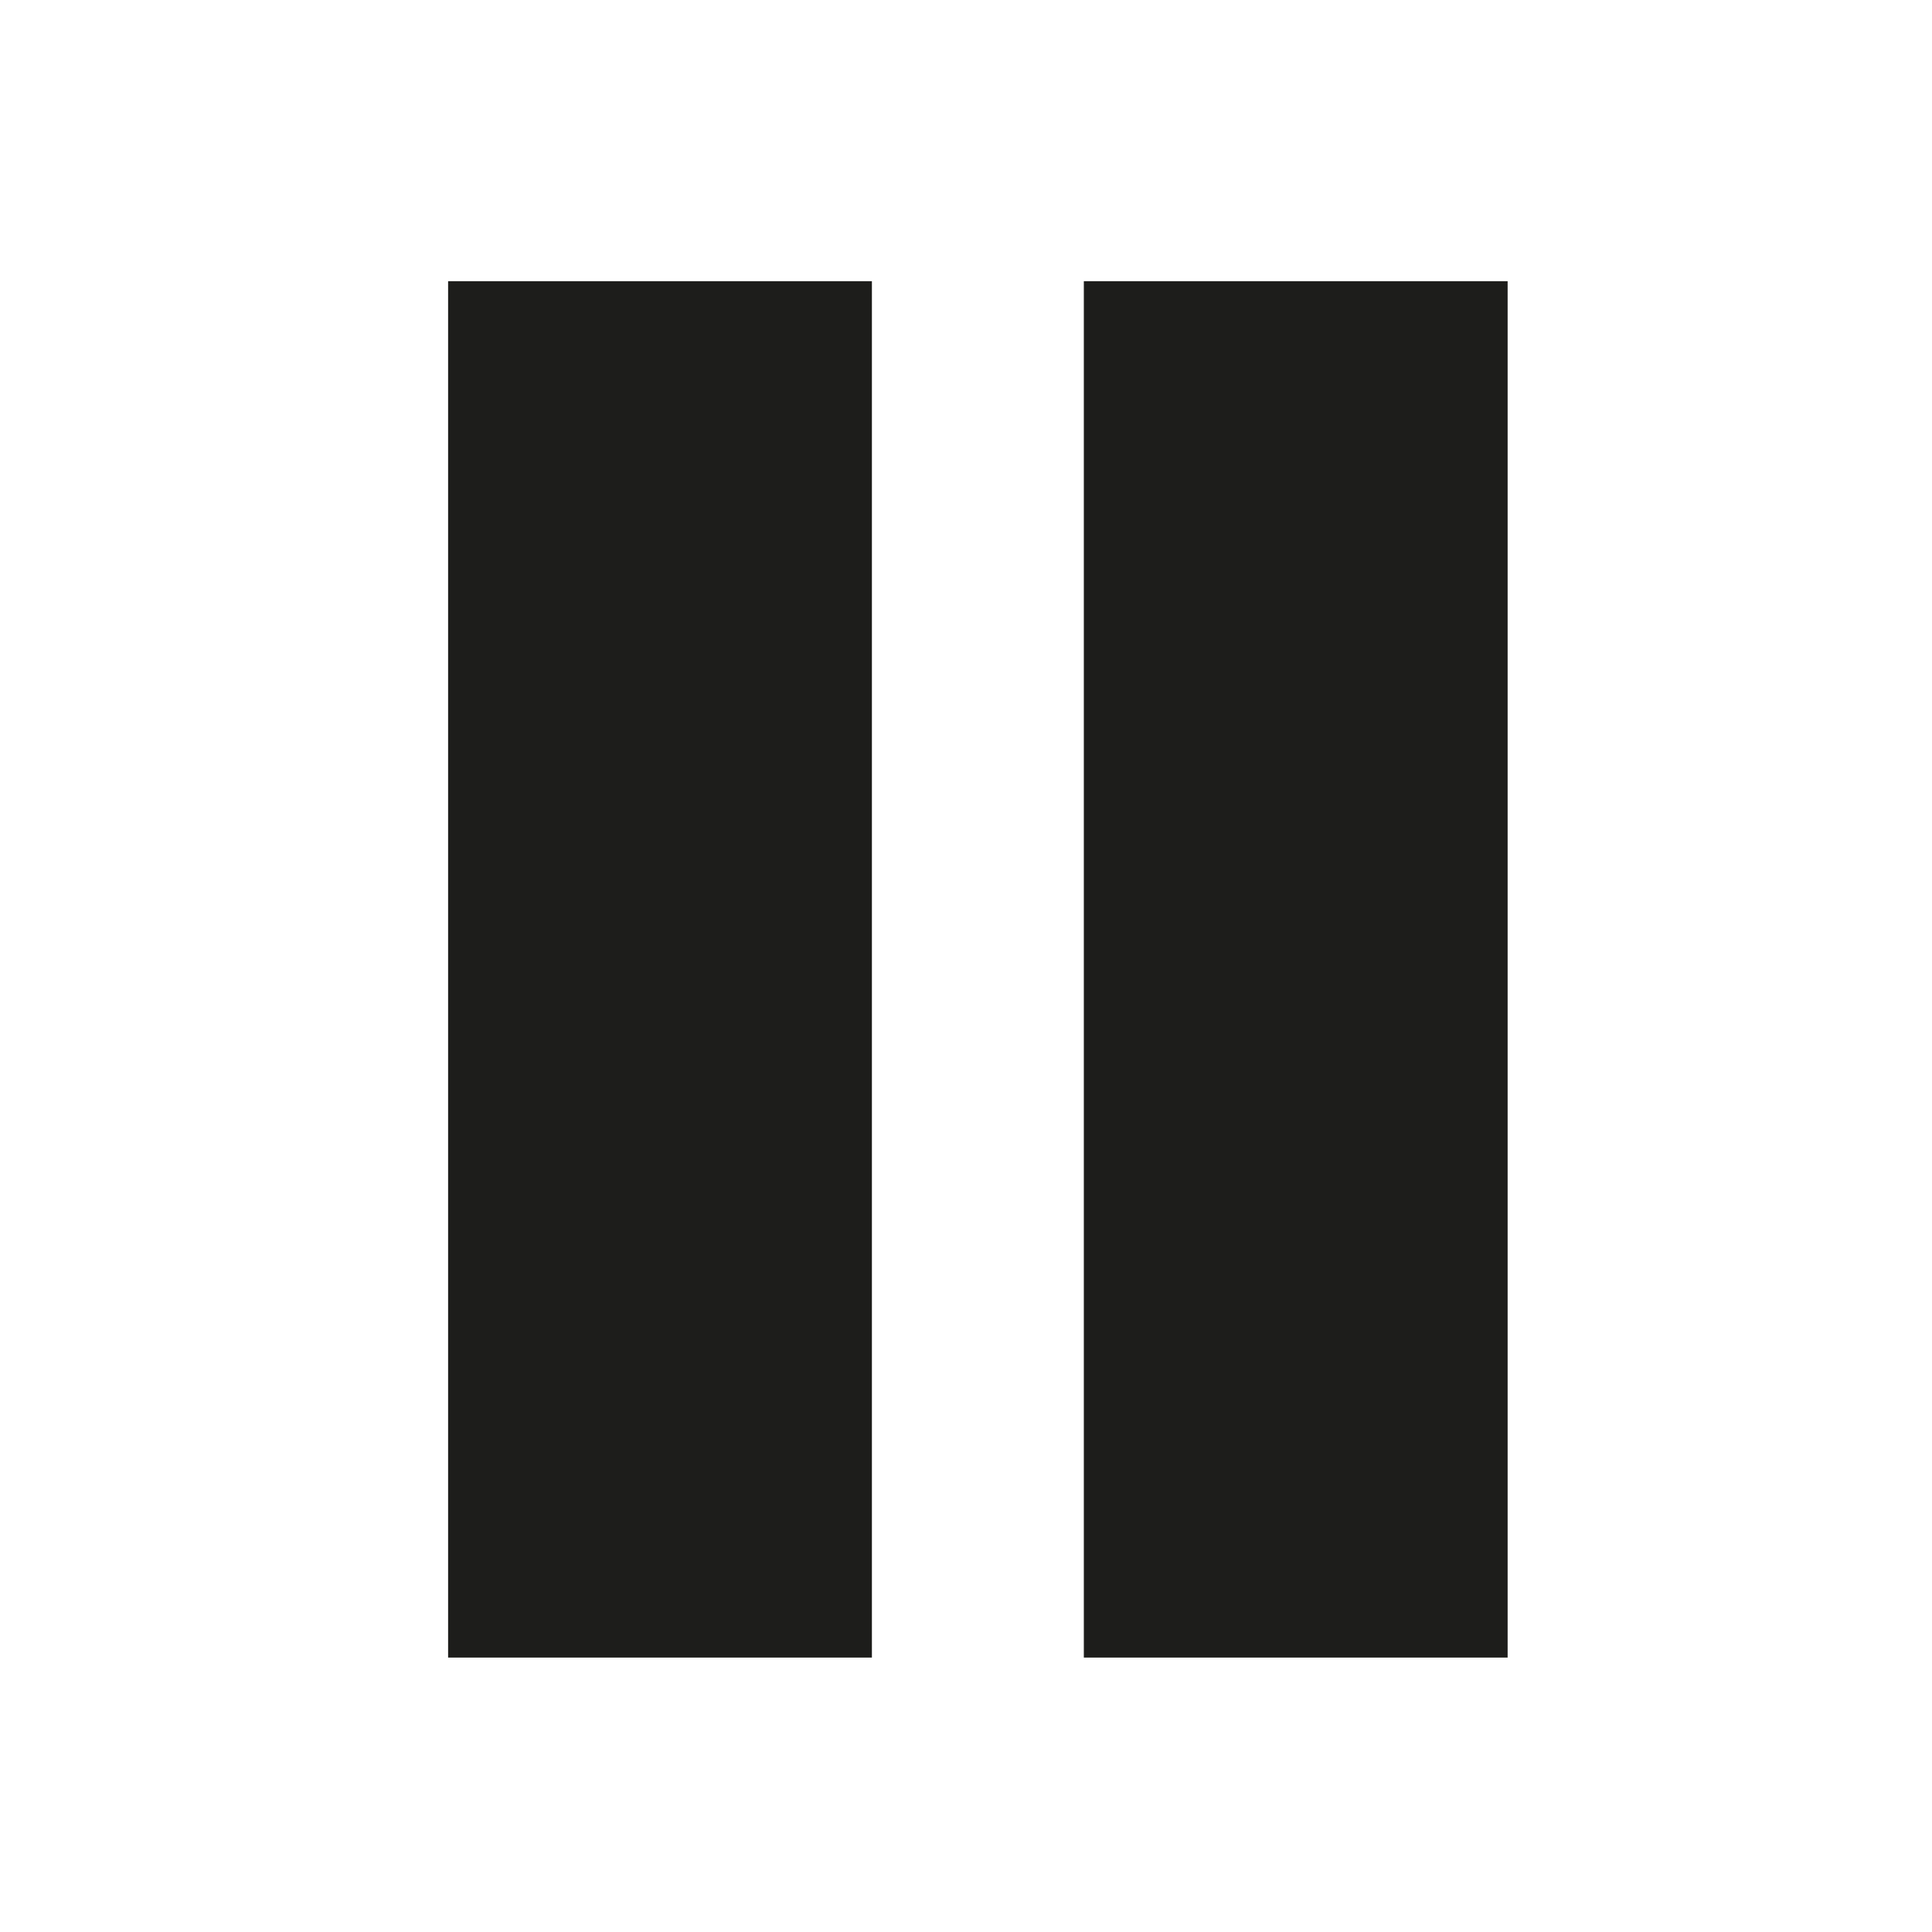 <?xml version="1.0" encoding="utf-8"?>
<!-- Generator: Adobe Illustrator 15.1.0, SVG Export Plug-In . SVG Version: 6.00 Build 0)  -->
<!DOCTYPE svg PUBLIC "-//W3C//DTD SVG 1.1//EN" "http://www.w3.org/Graphics/SVG/1.1/DTD/svg11.dtd">
<svg version="1.1" id="Ebene_2" xmlns="http://www.w3.org/2000/svg" xmlns:xlink="http://www.w3.org/1999/xlink" x="0px" y="0px"
	 width="1417.32px" height="1417.32px" viewBox="0 0 1417.32 1417.32" enable-background="new 0 0 1417.32 1417.32"
	 xml:space="preserve">
<g>
	<g>
		<g>
			<rect x="328.729" y="206.284" fill="#1D1D1B" width="310.9" height="1009.716"/>
		</g>
	</g>
	<g>
		<g>
			<rect x="795.1" y="206.284" fill="#1D1D1B" width="310.9" height="1009.716"/>
		</g>
	</g>
</g>
</svg>

